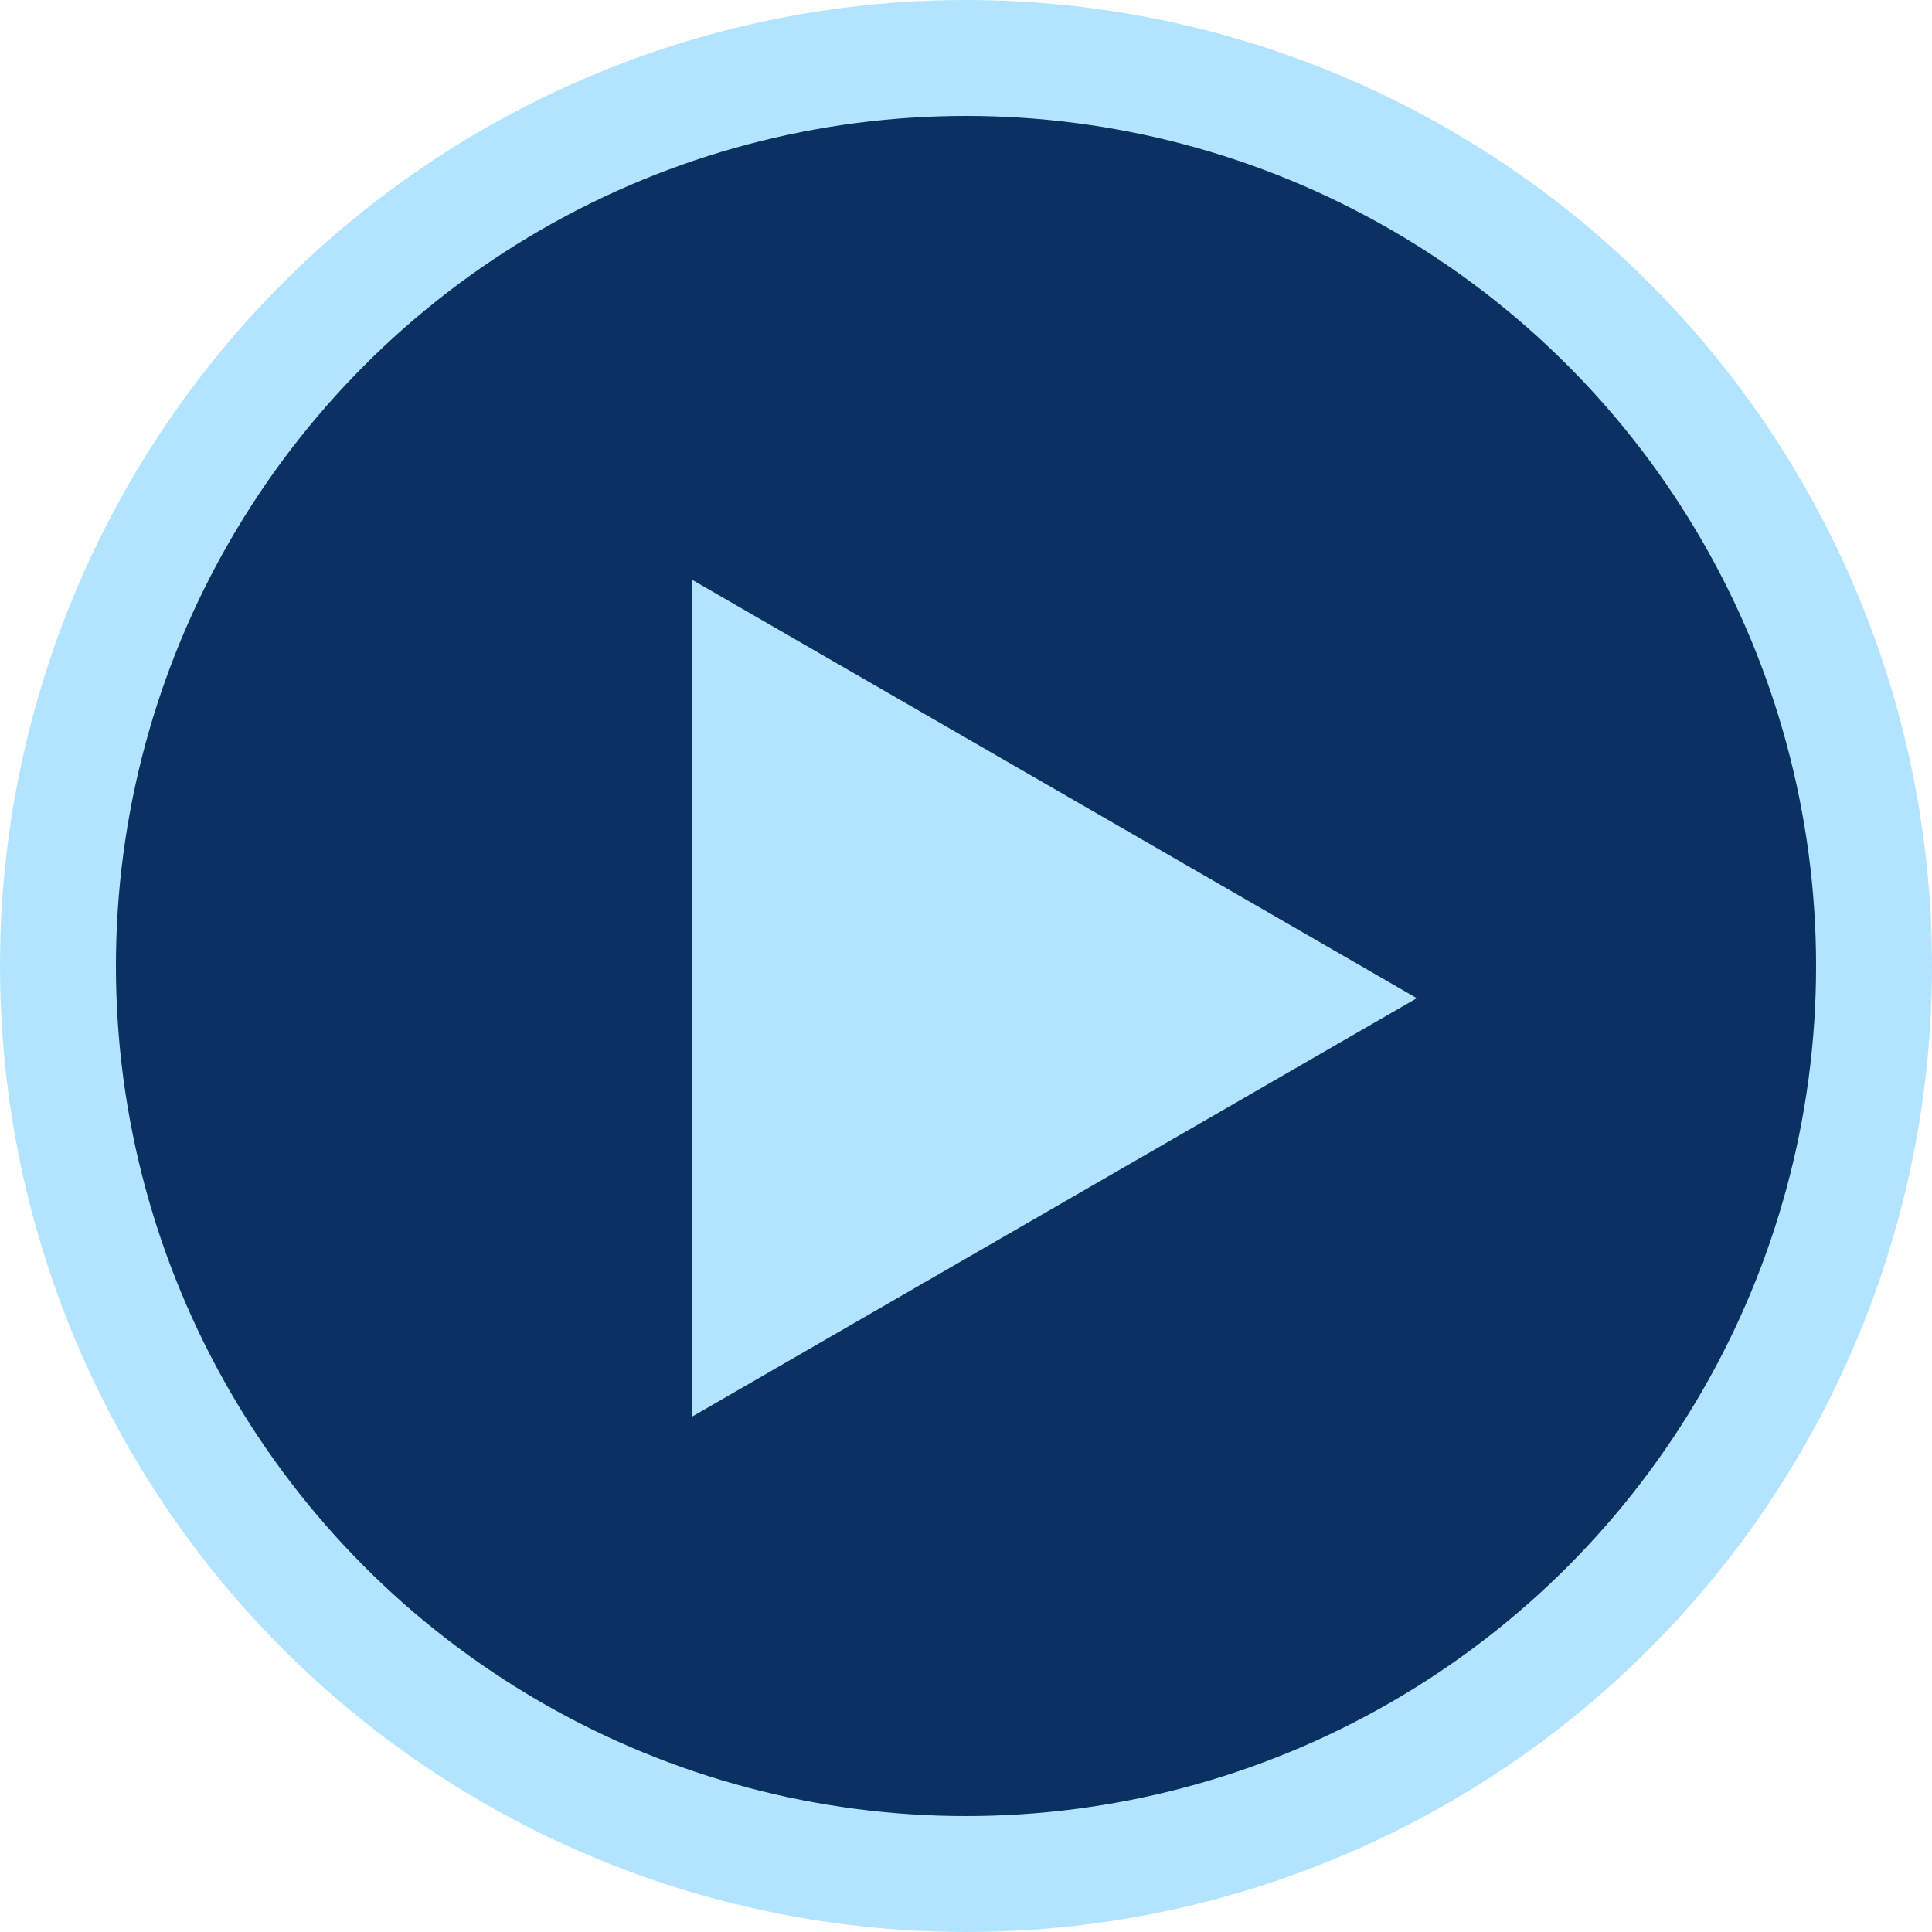 <svg width="50" height="50" viewBox="0 0 50 50" fill="none" xmlns="http://www.w3.org/2000/svg">
<circle cx="25" cy="25" r="23.5" fill="#0A3161" stroke="#B2E4FF" stroke-width="3"/>
<path d="M36.667 25.833L17.917 36.659V15.008L36.667 25.833Z" fill="#B2E4FF"/>
</svg>

